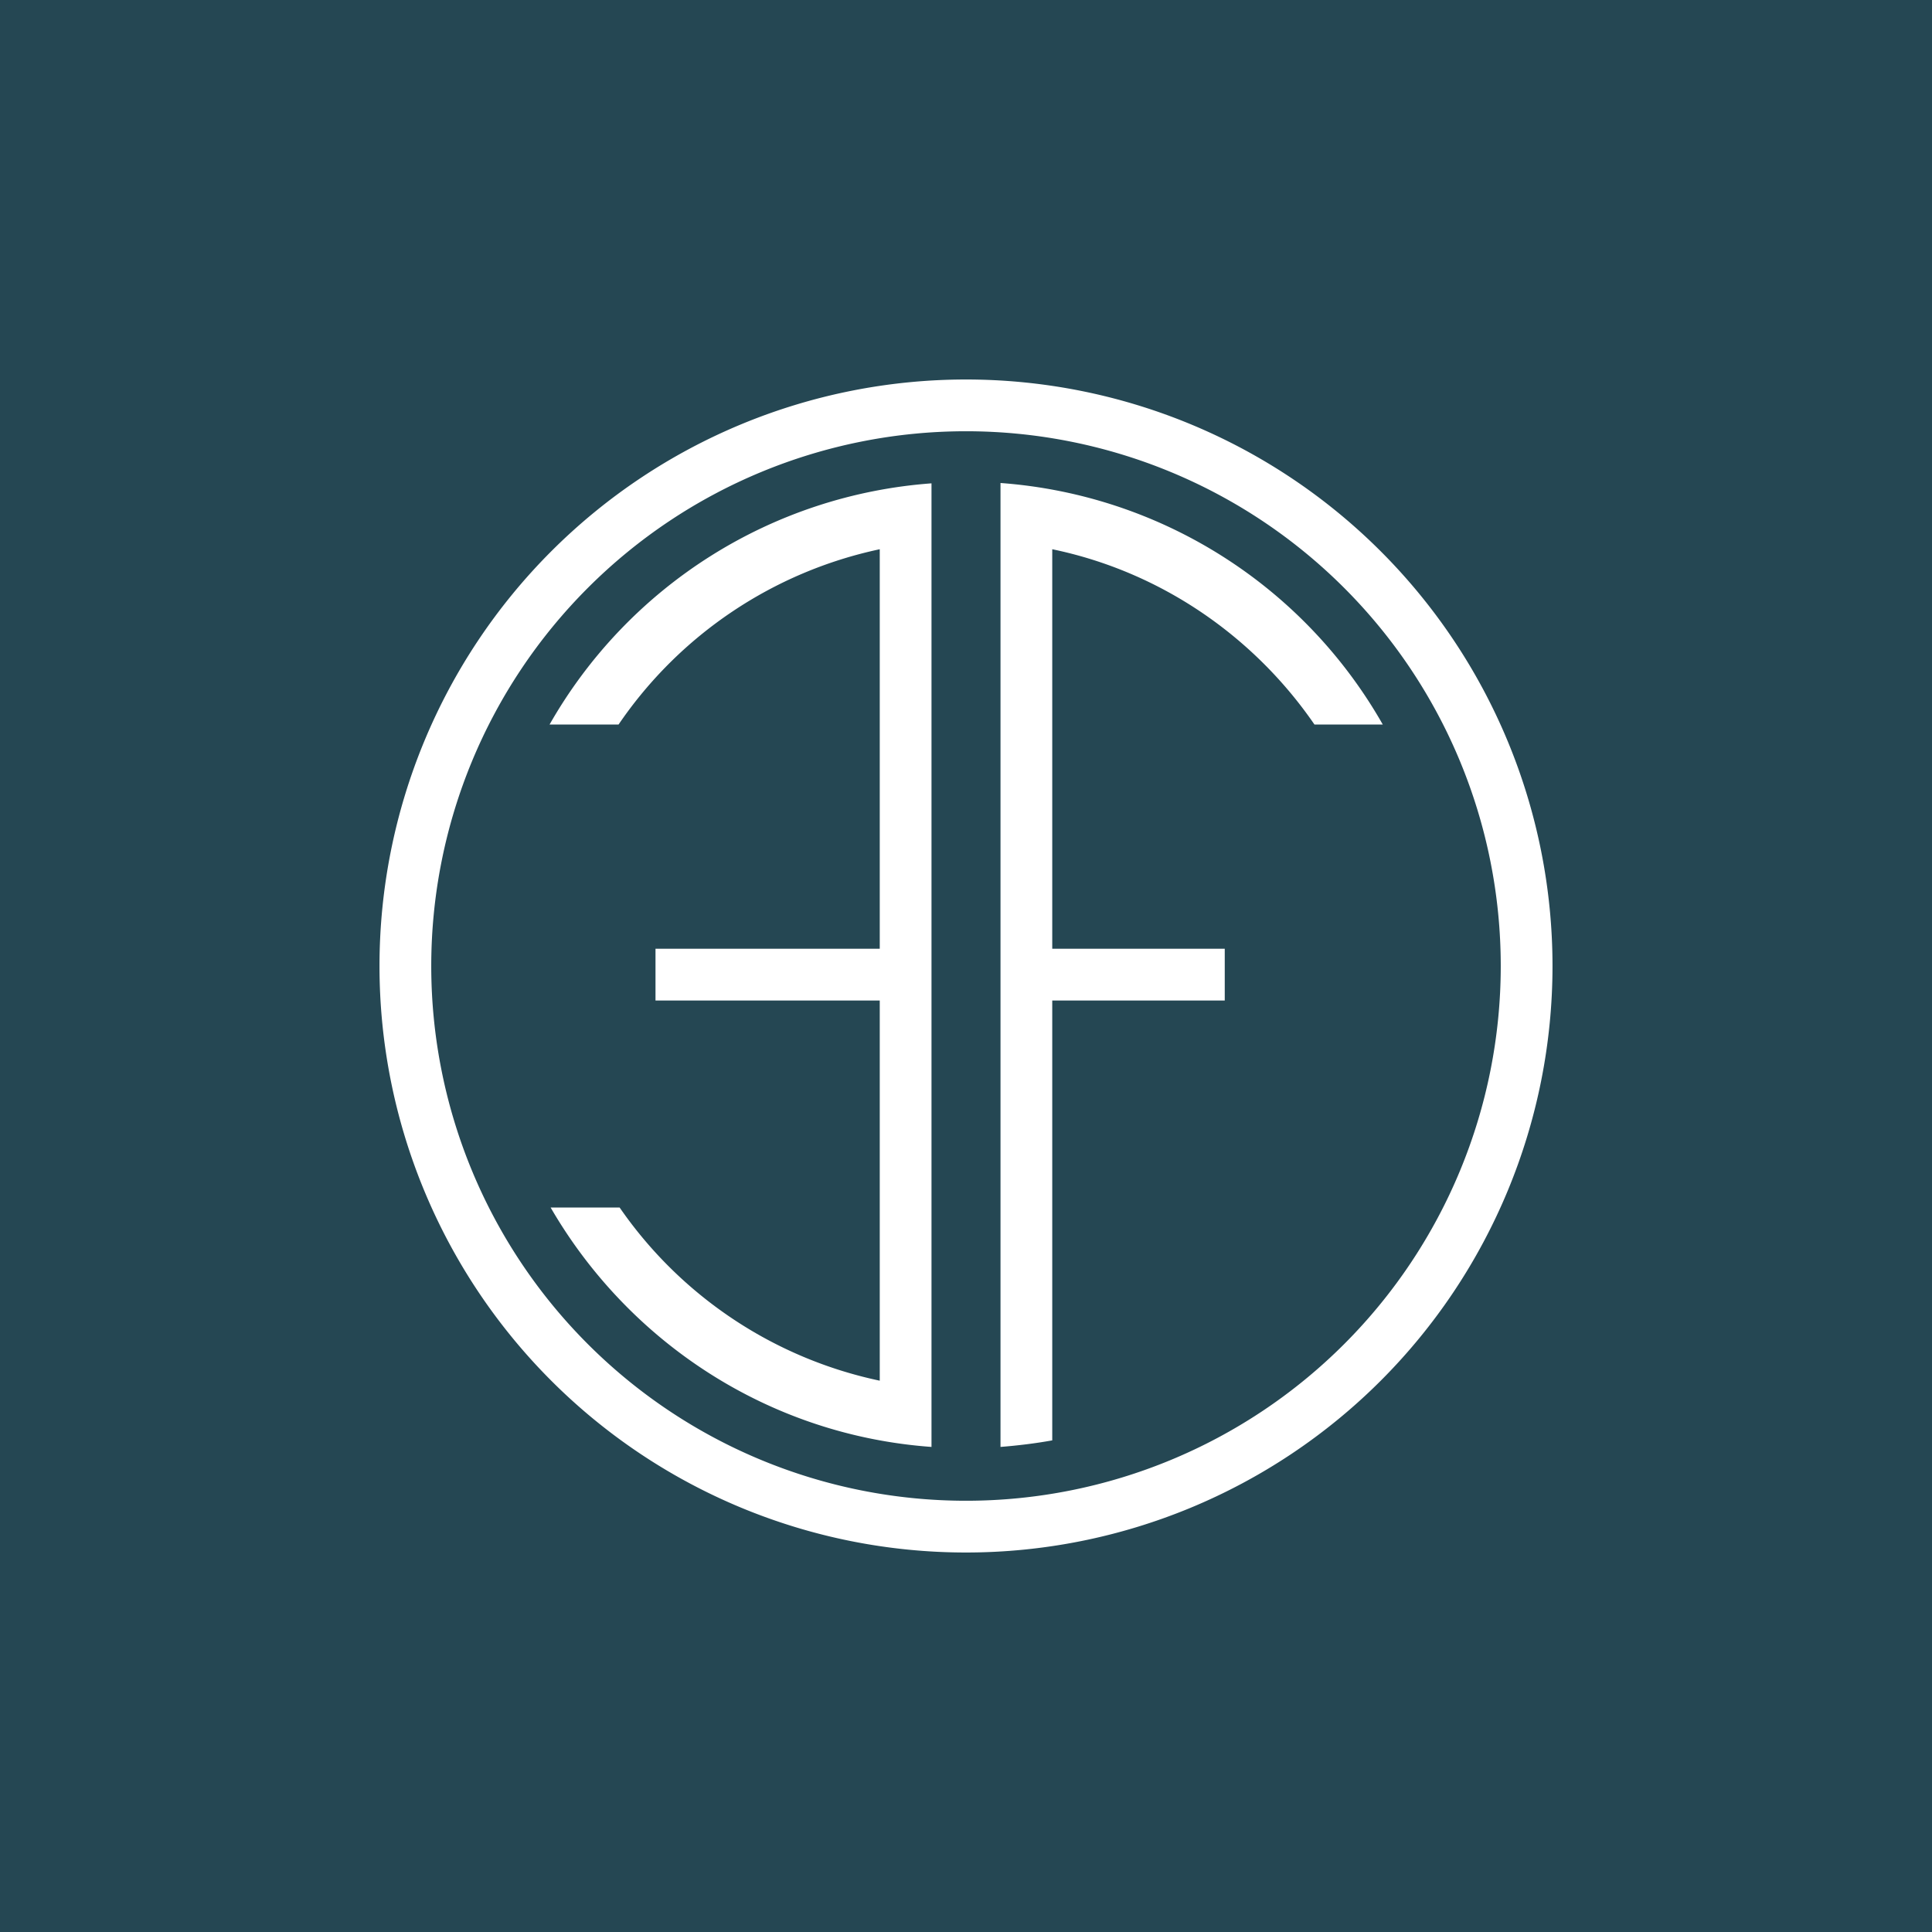 <?xml version='1.0' encoding='utf-8'?>
<!-- by TradeStack -->
<svg width="56" height="56" viewBox="0 0 56 56" xmlns="http://www.w3.org/2000/svg"><path fill="#254753" d="M0 0h56v56H0z" /><path fill-rule="evenodd" d="M45 28a17 17 0 1 1-34 0 17 17 0 0 1 34 0Zm-1.5 0a15.5 15.5 0 1 1-31 0 15.5 15.5 0 0 1 31 0ZM27 14.01A13.91 13.91 0 0 0 15.93 21h2a12.24 12.24 0 0 1 7.57-5.08V27.5H19V29h6.5v11.02A12.24 12.24 0 0 1 17.96 35h-2c2.26 3.9 6.32 6.6 11.04 6.94V14Zm2 1.7v26.23c.5-.04 1-.1 1.5-.19V29h5v-1.5h-5V15.92c3.14.65 5.84 2.52 7.6 5.08h1.98A13.91 13.91 0 0 0 29 14v1.7Z" fill="#fff" /></svg>